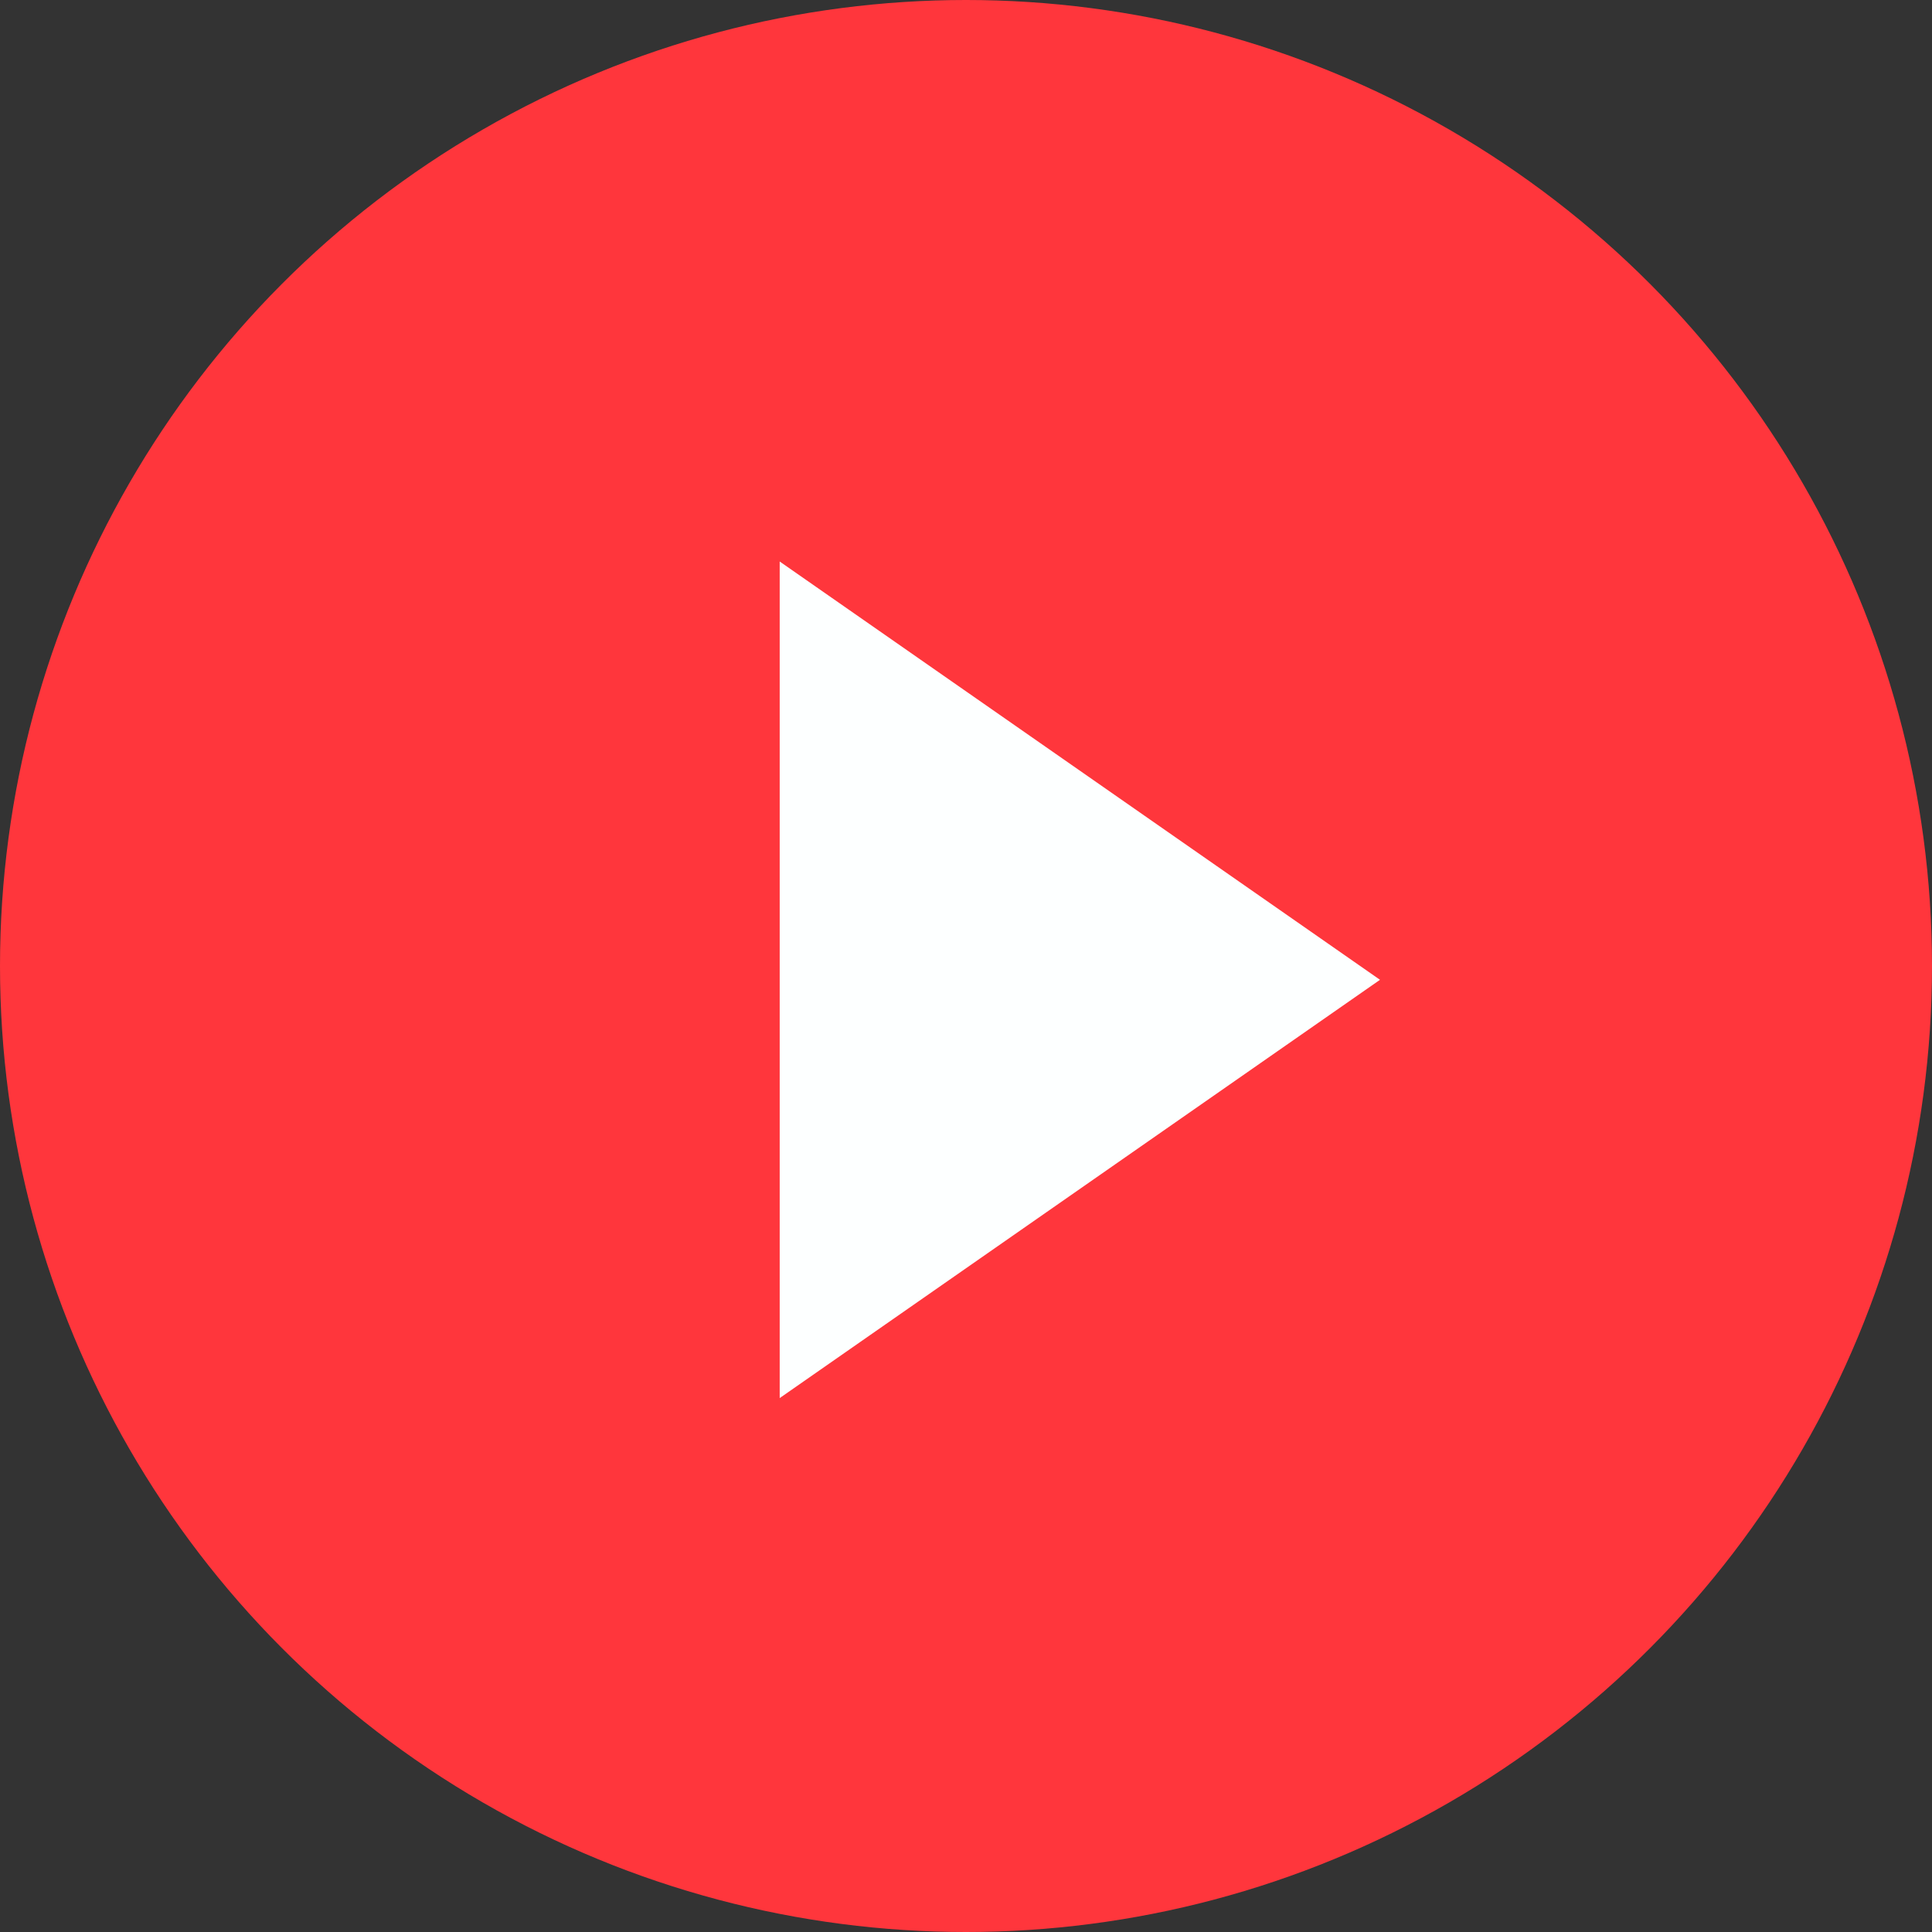 <svg width="70" height="70" viewBox="0 0 70 70" fill="none" xmlns="http://www.w3.org/2000/svg">
<rect x="0" y="0" width="70" height="70" fill="#333333" stroke="none"/>
<circle cx="35" cy="35" r="35" fill="#FF363C"/>
<path d="M50 35.5L28.25 50.655L28.25 20.345L50 35.5Z" fill="#FDFFFF"/>
</svg>
